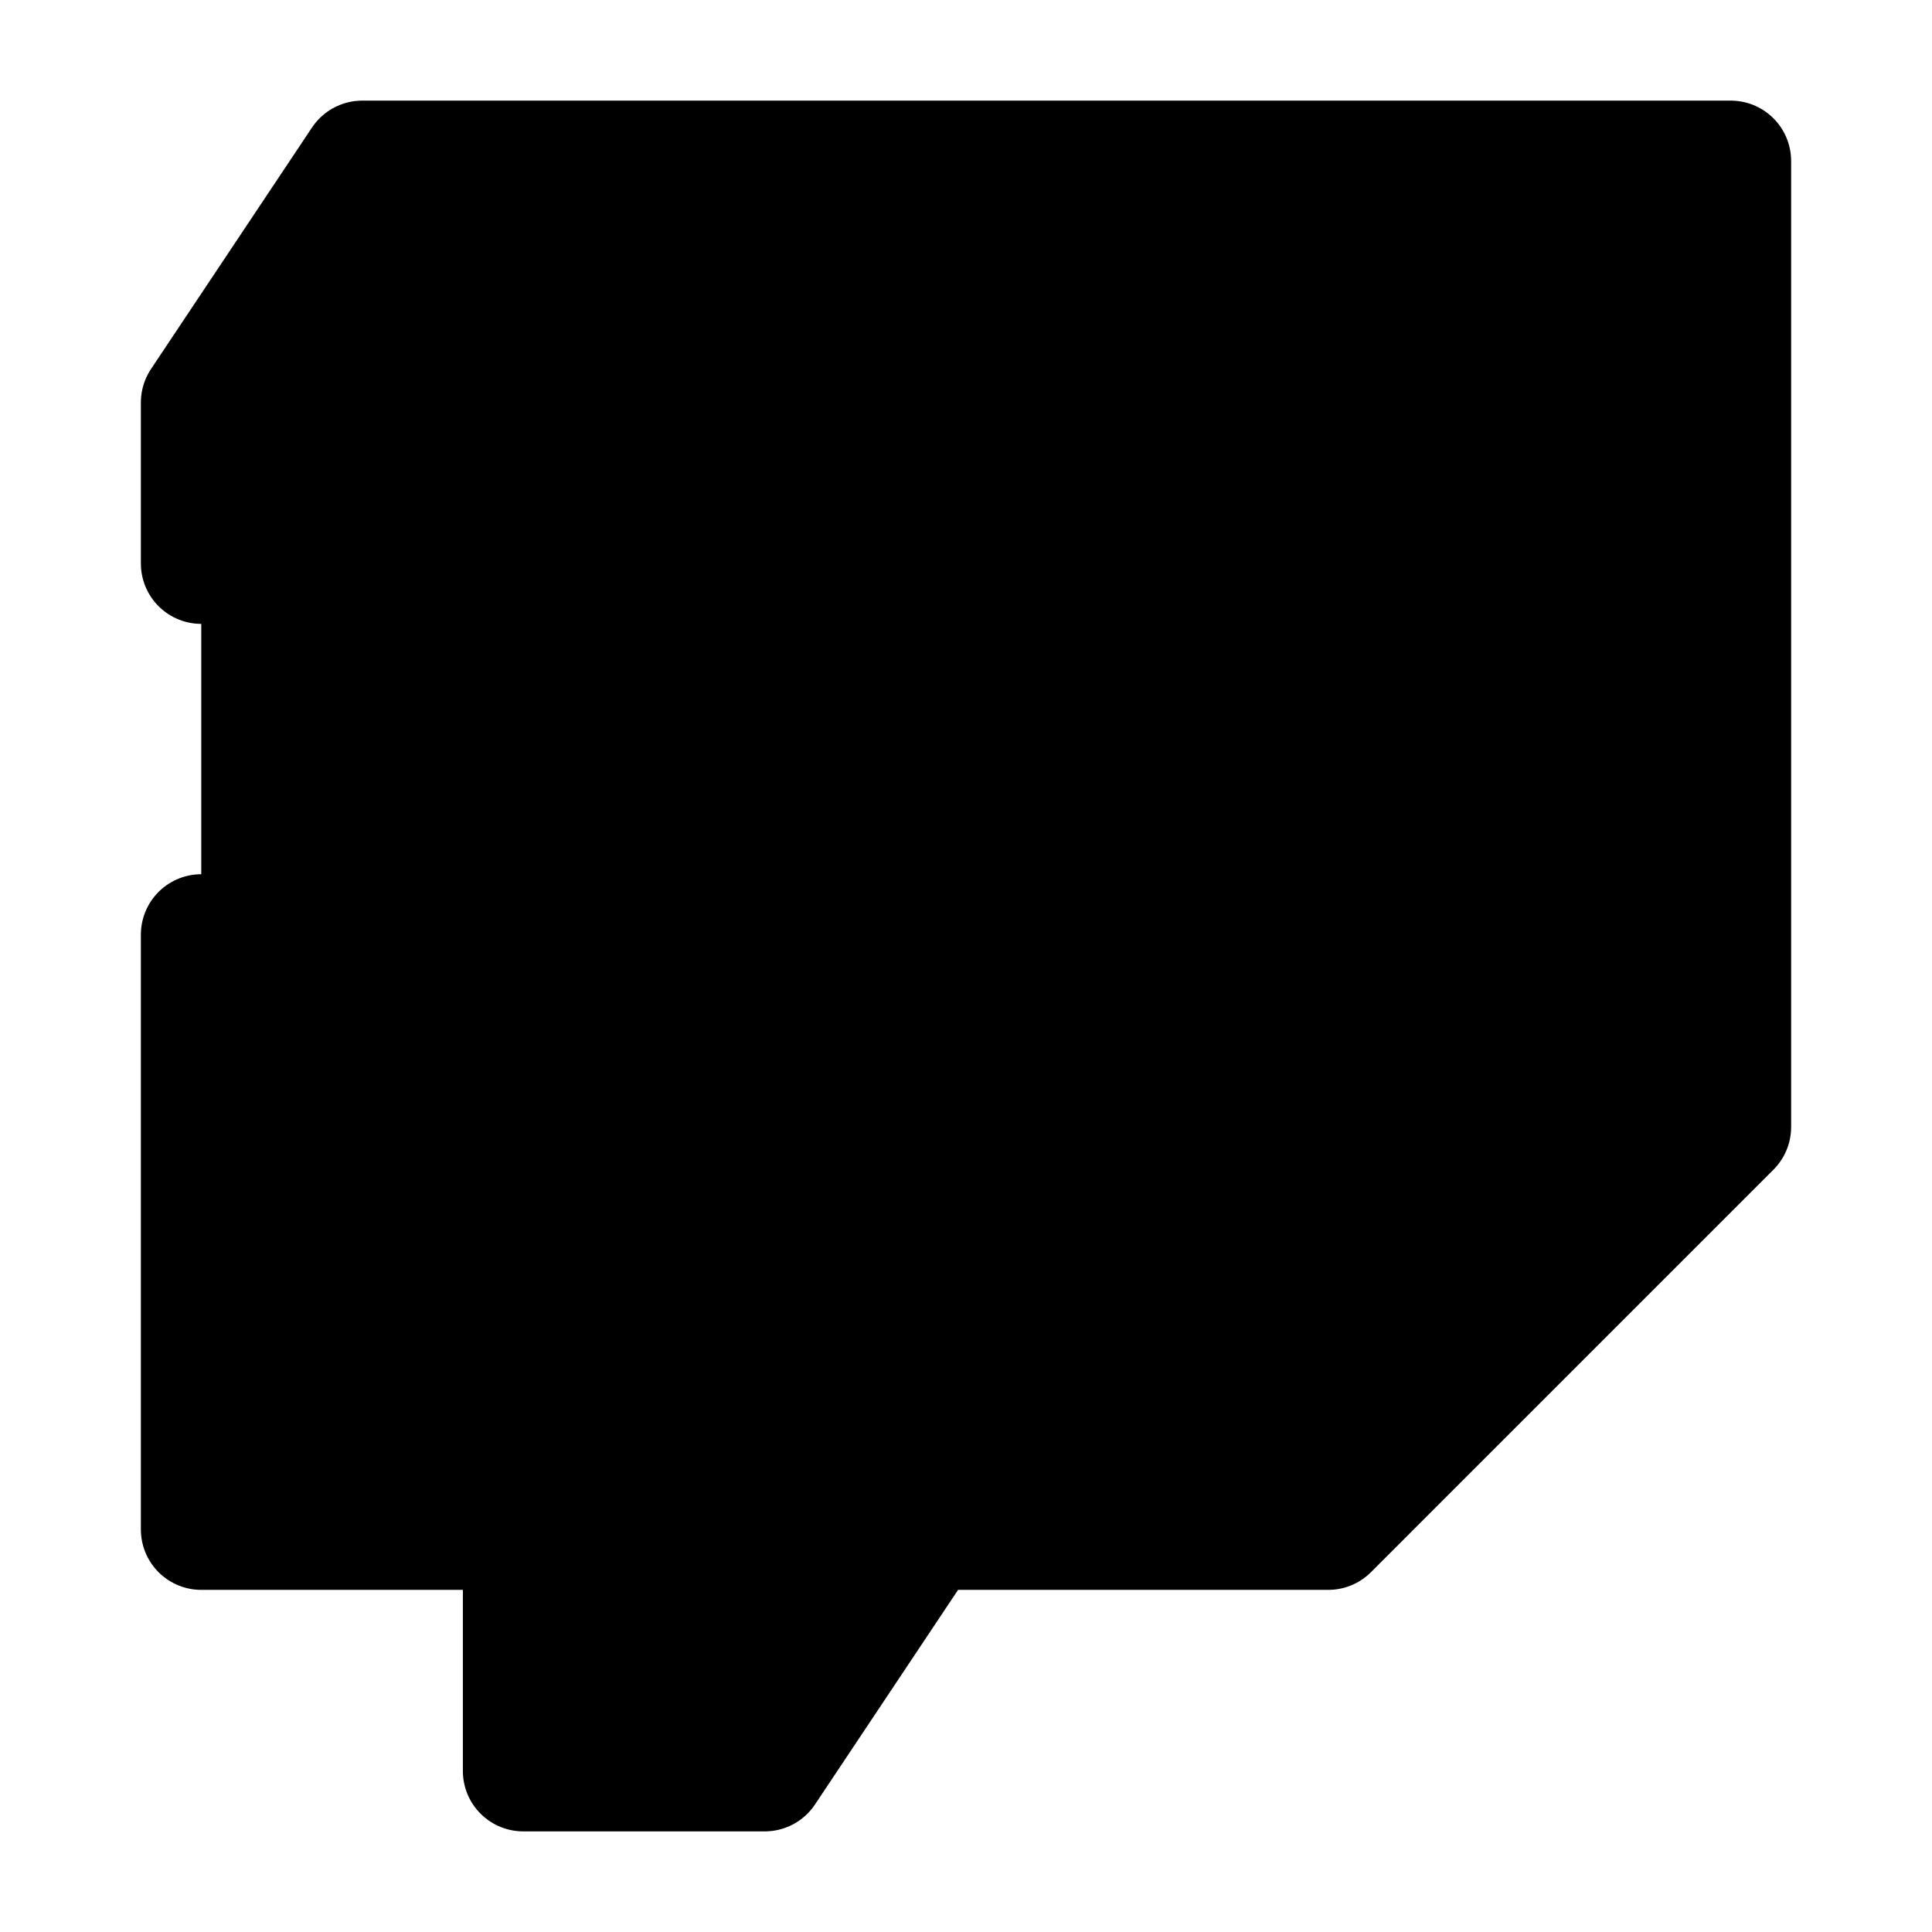 <svg width="24" height="24" viewBox="0 0 24 24"  xmlns="http://www.w3.org/2000/svg">
<path d="M2.5 7V5L4.5 2H21.5V14L16.5 19H11.5L9.5 22H6.5V19H2.5V11.61" stroke="black" stroke-width="1.5" stroke-miterlimit="10" stroke-linecap="round" stroke-linejoin="round"/>
<path d="M11 7H9V13H11V7Z" stroke="black" stroke-width="1.5" stroke-miterlimit="10" stroke-linecap="round" stroke-linejoin="round"/>
<path d="M16 7H14V13H16V7Z" stroke="black" stroke-width="1.5" stroke-miterlimit="10" stroke-linecap="round" stroke-linejoin="round"/>
</svg>
